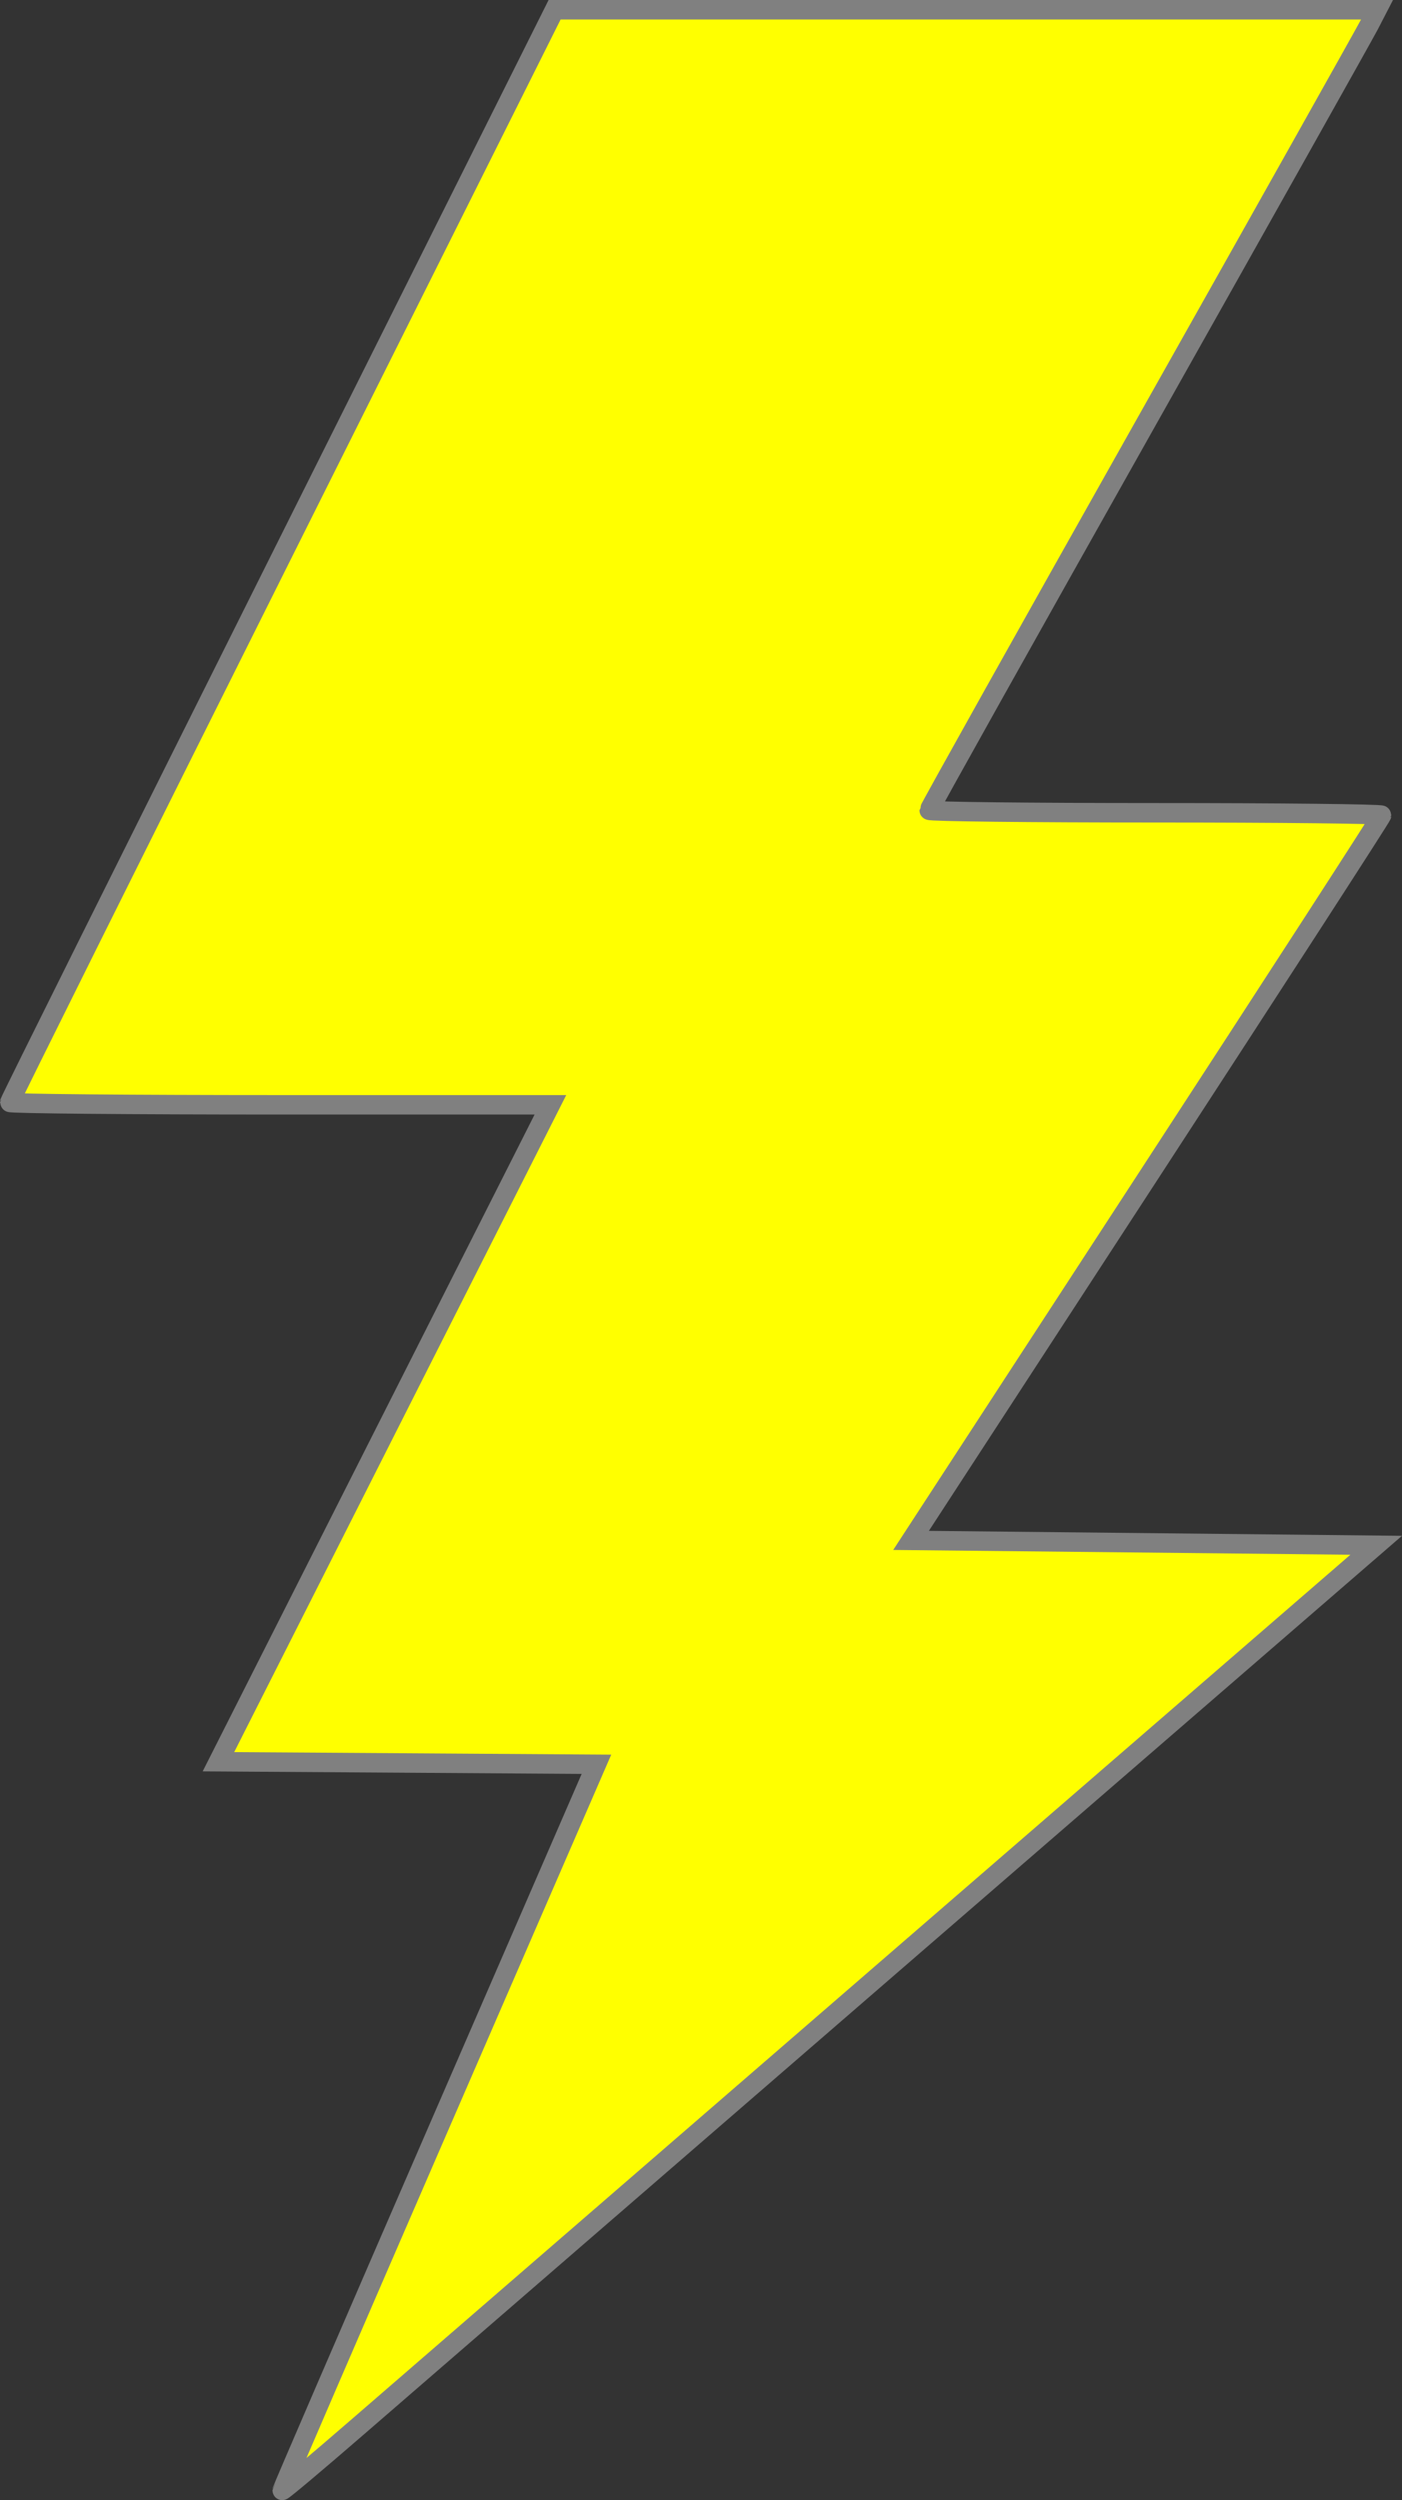 <?xml version="1.0" encoding="UTF-8" standalone="no"?>
<svg
   xmlns:dc="http://purl.org/dc/elements/1.1/"
   xmlns:cc="http://creativecommons.org/ns#"
   xmlns:rdf="http://www.w3.org/1999/02/22-rdf-syntax-ns#"
   xmlns:svg="http://www.w3.org/2000/svg"
   xmlns="http://www.w3.org/2000/svg"
   version="1.1"
   id="svg1144"
   width="288.187"
   height="513.709"
   viewBox="0 0 288.187 513.709">
  <rect x="0" y="0" width="288.187" height="513.709" fill="#333333" stroke="none"/>
  <defs
     id="defs1148" />
  <g
     id="g1152"
     transform="translate(-113,1)">
    <path
       style="fill:#ffff00;stroke:#808080;stroke-width:4"
       d="m 171,510.69 c 0,-0.226 14.535,-33.887 32.3,-74.801 L 235.601,361.5 196.751,361.238 157.901,360.977 192.021,293.488 226.14,226 H 170.57 C 140.006,226 115,225.774 115,225.498 c 0,-0.276 25.2,-50.901 56.001,-112.5 L 227.002,1 h 84.525 84.525 l -1.624,3.141 C 393.534,5.868 372.822,42.758 348.401,86.119 323.981,129.479 304,165.191 304,165.478 304,165.765 324.925,166 350.5,166 c 25.575,0 46.5,0.228 46.5,0.506 0,0.278 -21.764,33.916 -48.365,74.75 l -48.365,74.244 47.806,0.5 47.806,0.5 -96.691,83.653 C 246.011,446.162 195.412,489.947 186.75,497.454 178.088,504.961 171,510.917 171,510.69 Z"
       id="path1156" />
  </g>
</svg>
